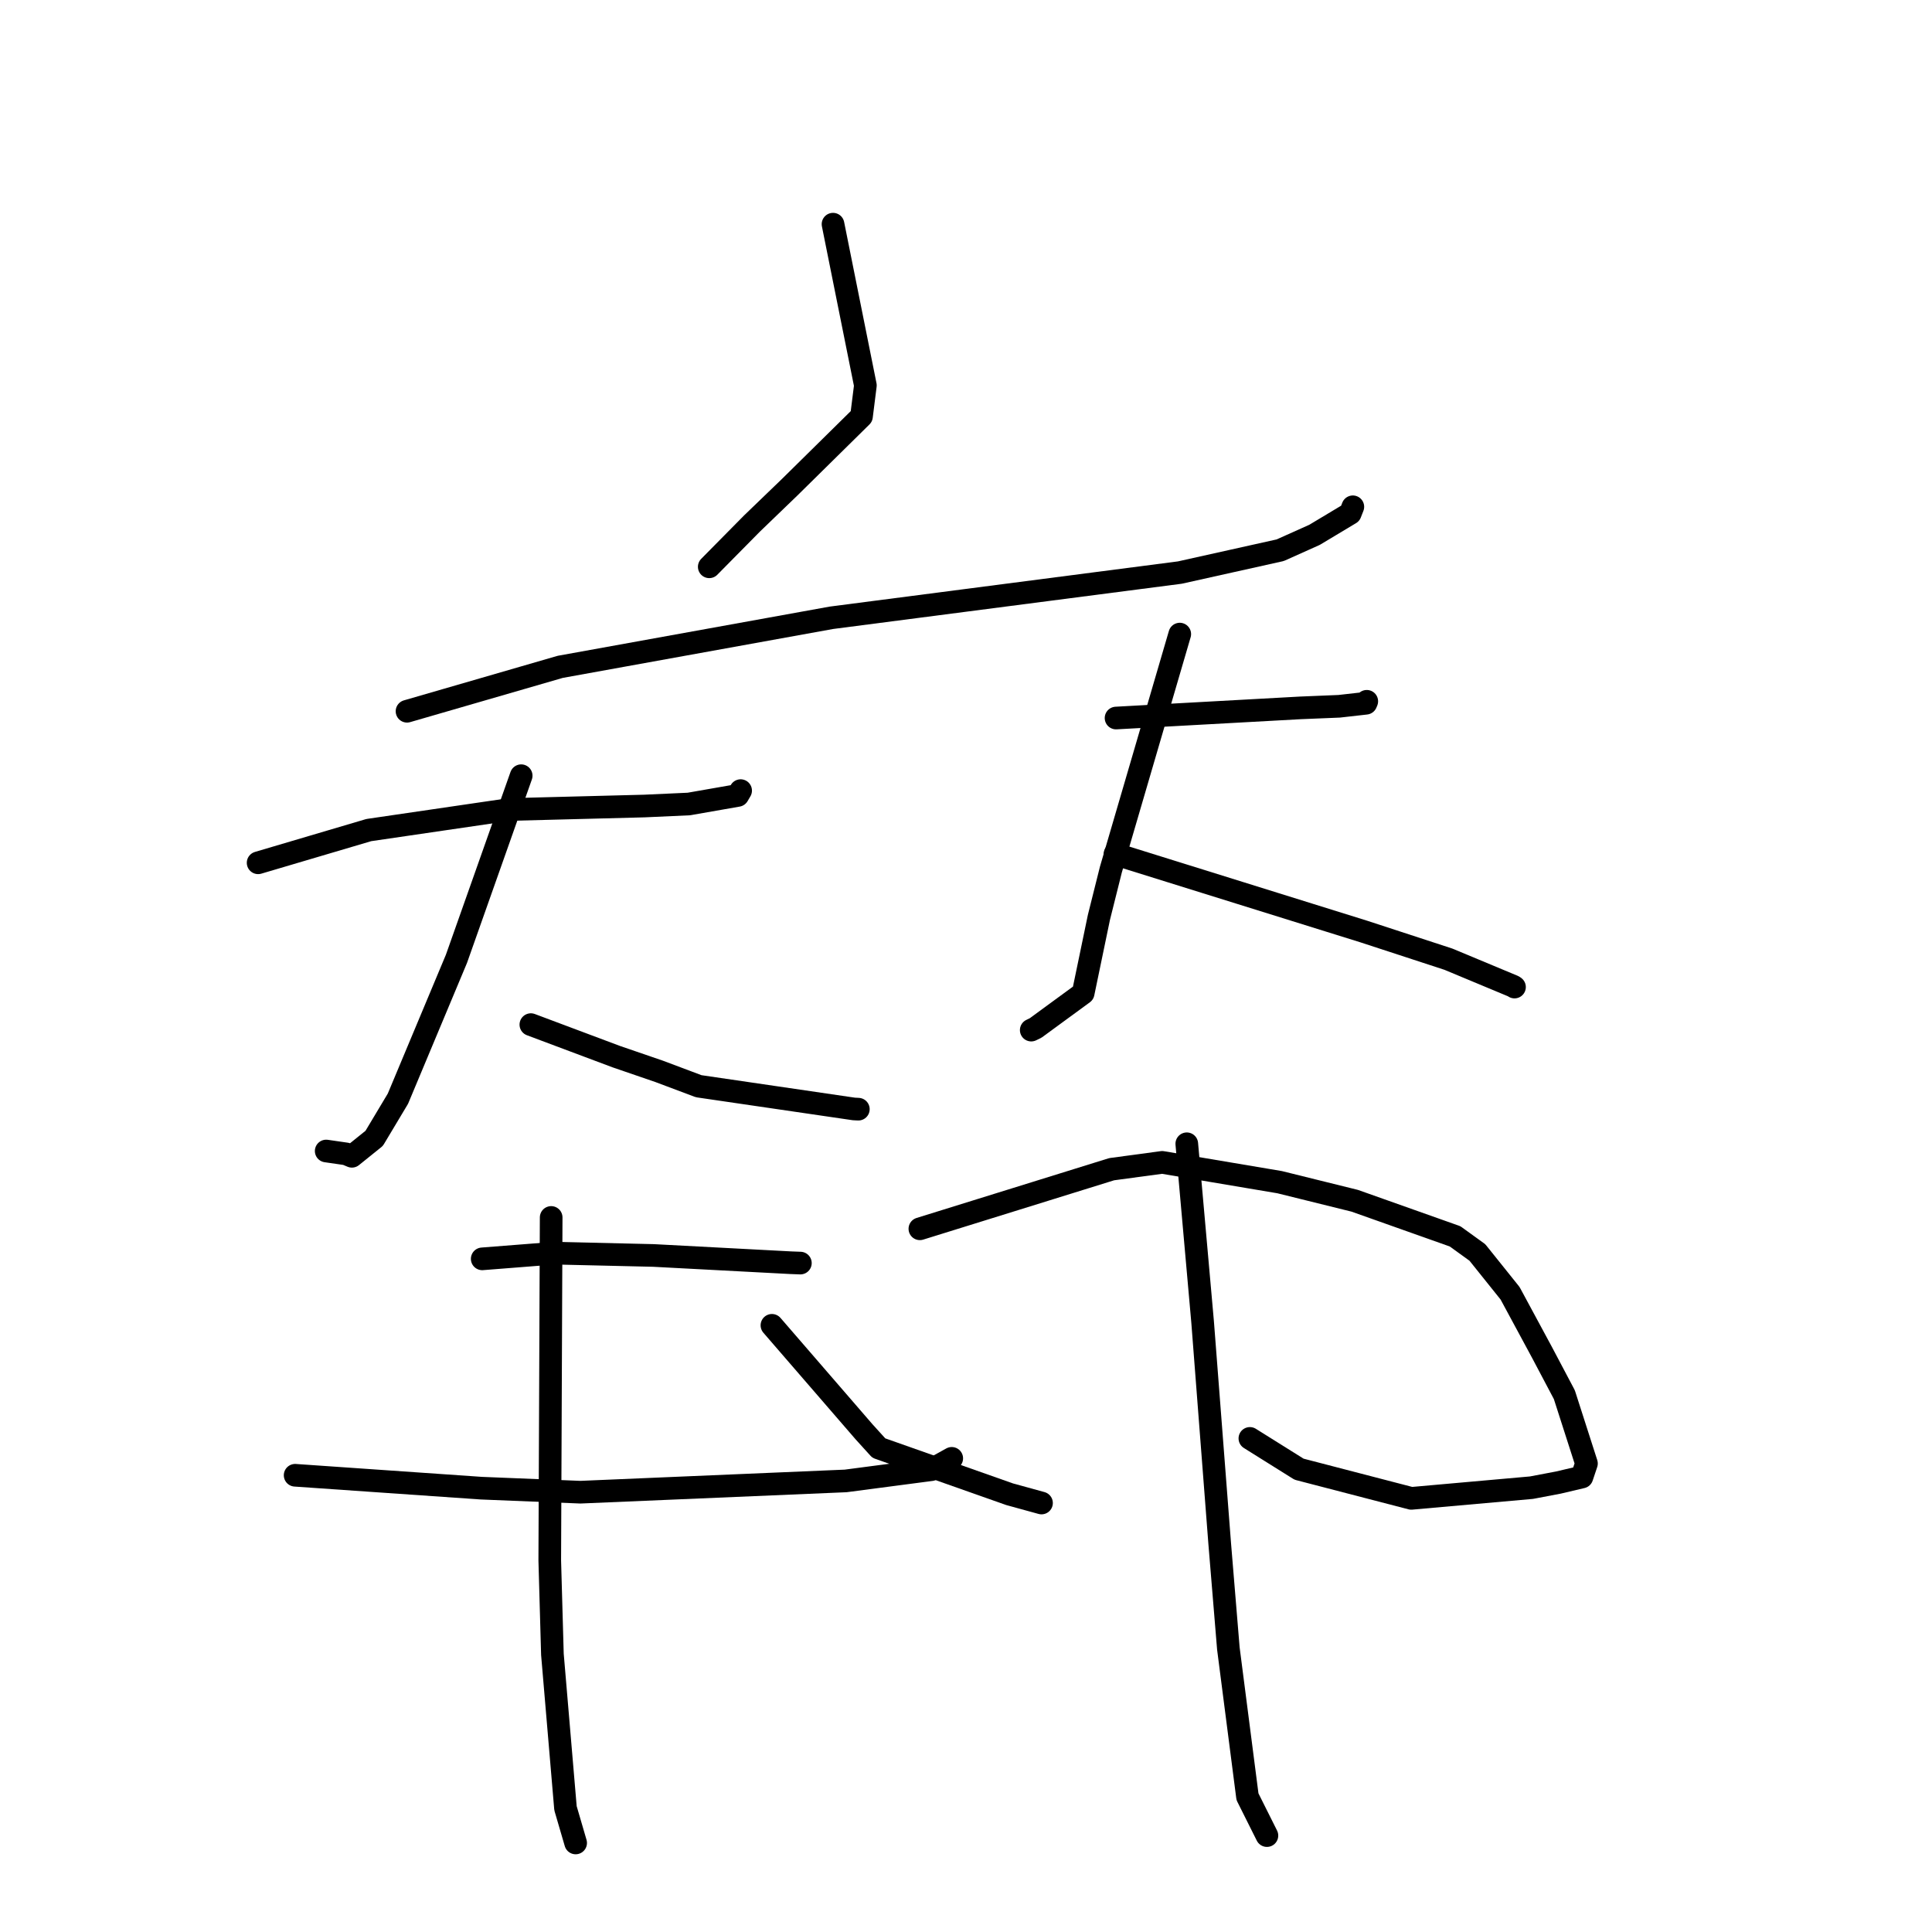 <?xml version="1.0" standalone="no"?>
    <svg width="256" height="256" xmlns="http://www.w3.org/2000/svg" version="1.1">
    <polyline stroke="black" stroke-width="3" stroke-linecap="round" fill="transparent" stroke-linejoin="round" points="110.379 29.704 112.523 40.385 114.668 51.066 114.152 55.176 104.619 64.575 99.639 69.373 94.493 74.584 93.979 75.105 " />
        <polyline stroke="black" stroke-width="3" stroke-linecap="round" fill="transparent" stroke-linejoin="round" points="53.931 94.245 64.082 91.303 74.233 88.361 110.165 81.861 127.689 79.586 156.33 75.869 169.634 72.908 174.184 70.868 178.916 68.03 179.233 67.22 179.259 67.153 " />
        <polyline stroke="black" stroke-width="3" stroke-linecap="round" fill="transparent" stroke-linejoin="round" points="34.202 114.326 41.534 112.158 48.867 109.99 67.473 107.264 85.399 106.802 91.276 106.534 97.763 105.399 98.104 104.819 98.133 104.769 98.138 104.761 " />
        <polyline stroke="black" stroke-width="3" stroke-linecap="round" fill="transparent" stroke-linejoin="round" points="69.06 102.785 64.771 114.919 60.481 127.053 52.728 145.579 49.582 150.835 46.628 153.214 45.871 152.898 43.383 152.538 43.222 152.515 " />
        <polyline stroke="black" stroke-width="3" stroke-linecap="round" fill="transparent" stroke-linejoin="round" points="70.342 135.767 76.002 137.89 81.663 140.012 87.349 141.964 92.578 143.929 113.145 146.942 113.736 146.972 " />
        <polyline stroke="black" stroke-width="3" stroke-linecap="round" fill="transparent" stroke-linejoin="round" points="147.882 95.143 160.099 94.47 172.315 93.797 177.447 93.586 180.997 93.185 181.085 92.973 181.105 92.925 " />
        <polyline stroke="black" stroke-width="3" stroke-linecap="round" fill="transparent" stroke-linejoin="round" points="156.325 84.021 151.762 99.62 147.199 115.219 145.612 121.556 143.527 131.598 137.222 136.214 136.644 136.494 " />
        <polyline stroke="black" stroke-width="3" stroke-linecap="round" fill="transparent" stroke-linejoin="round" points="147.74 113.154 164.226 118.294 180.713 123.434 191.917 127.096 200.525 130.684 200.68 130.79 " />
        <polyline stroke="black" stroke-width="3" stroke-linecap="round" fill="transparent" stroke-linejoin="round" points="63.895 166.804 68.695 166.428 73.495 166.051 86.585 166.355 104.798 167.318 106.055 167.365 " />
        <polyline stroke="black" stroke-width="3" stroke-linecap="round" fill="transparent" stroke-linejoin="round" points="39.106 195.48 51.439 196.335 63.771 197.19 76.908 197.723 112.054 196.23 123.405 194.739 126.084 193.254 126.108 193.241 126.111 193.239 126.111 193.239 " />
        <polyline stroke="black" stroke-width="3" stroke-linecap="round" fill="transparent" stroke-linejoin="round" points="73.033 161.318 72.94 184.049 72.846 206.779 73.198 219.212 74.93 239.597 76.264 244.159 76.276 244.201 " />
        <polyline stroke="black" stroke-width="3" stroke-linecap="round" fill="transparent" stroke-linejoin="round" points="102.285 175.611 108.39 182.668 114.494 189.725 116.448 191.879 133.783 197.995 138.006 199.157 " />
        <polyline stroke="black" stroke-width="3" stroke-linecap="round" fill="transparent" stroke-linejoin="round" points="121.888 162.822 134.596 158.874 147.304 154.925 153.995 154.021 169.555 156.643 179.513 159.109 192.806 163.823 195.76 165.958 200.092 171.363 204.307 179.171 207.283 184.8 210.214 193.922 209.615 195.712 206.499 196.446 202.929 197.124 187.005 198.541 172.133 194.675 166.207 190.967 165.615 190.596 " />
        <polyline stroke="black" stroke-width="3" stroke-linecap="round" fill="transparent" stroke-linejoin="round" points="157.255 151.556 158.304 163.364 159.353 175.172 161.621 204.573 162.764 218.426 165.297 238.076 167.64 242.758 167.874 243.226 " />
        </svg>